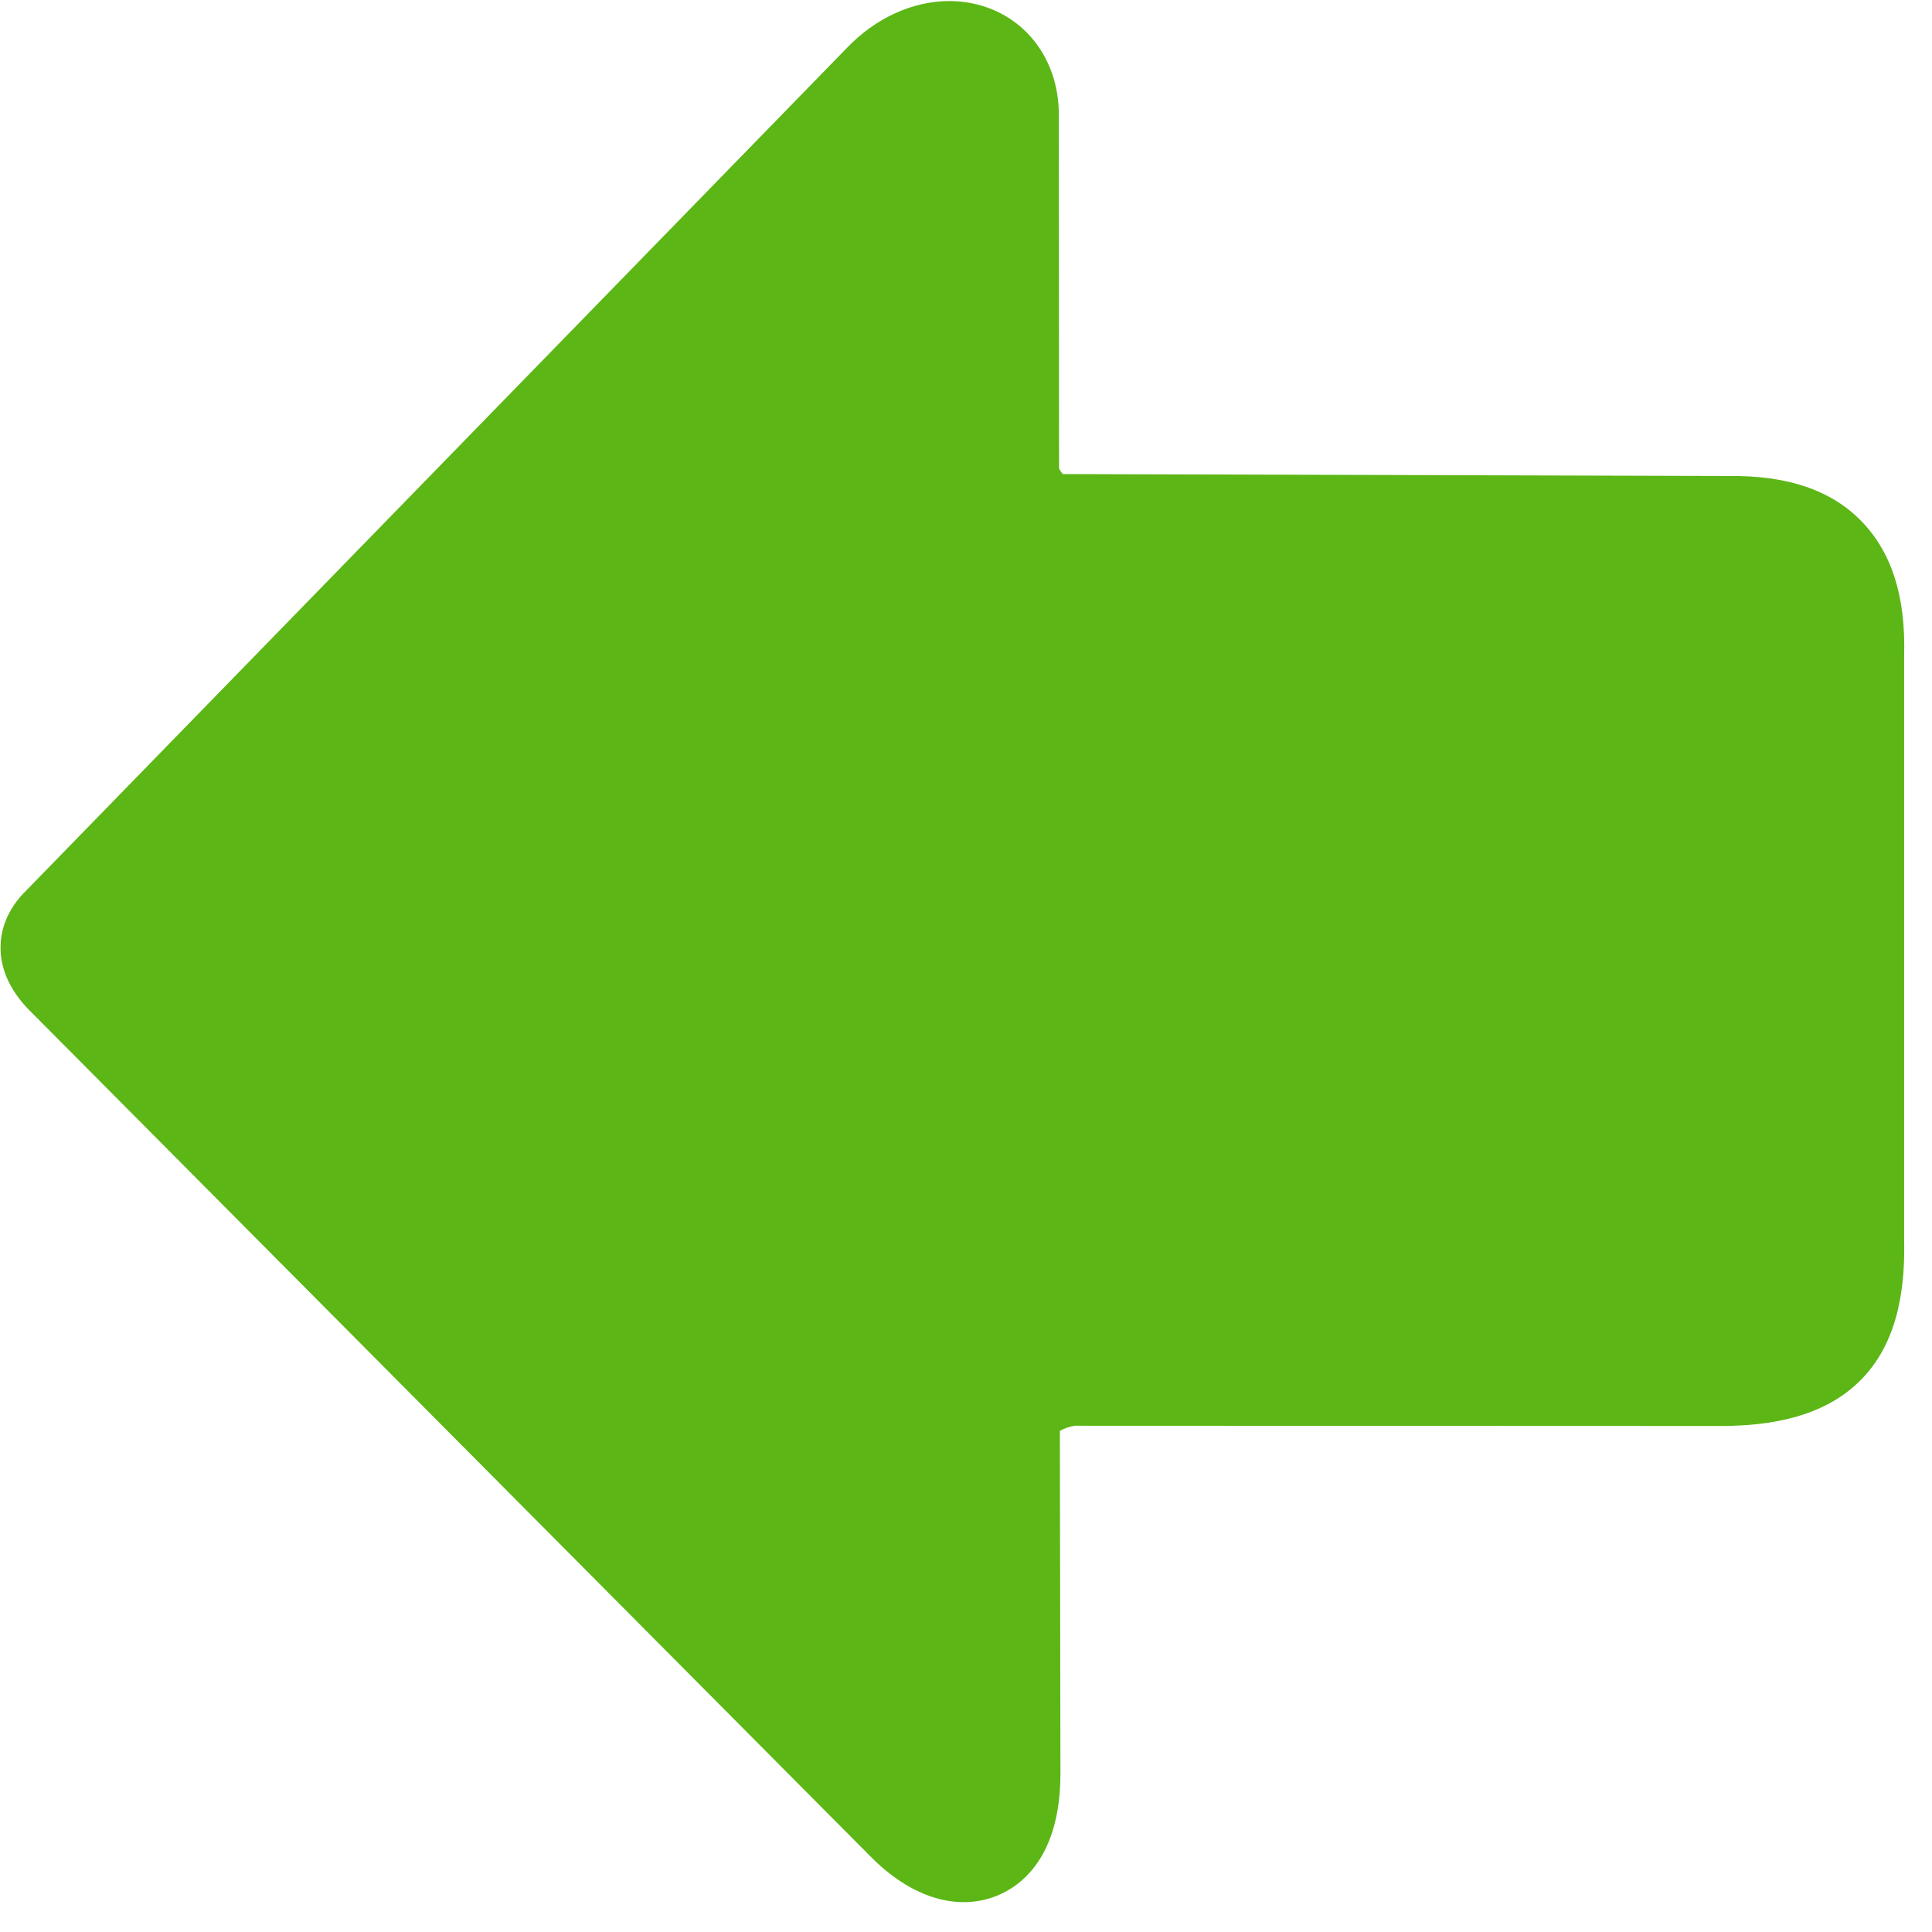 <?xml version="1.0" encoding="UTF-8"?>
<svg width="24px" height="24px" viewBox="0 0 24 24" version="1.1" xmlns="http://www.w3.org/2000/svg" xmlns:xlink="http://www.w3.org/1999/xlink">
    <title>3. Masa/Flecha Izquierda_3Masa</title>
    <g id="Symbols" stroke="none" stroke-width="1" fill="none" fill-rule="evenodd">
        <g id="3.-Masa/Flecha-Izquierda_3Masa" fill="#5CB615" fill-rule="nonzero">
            <path d="M11.792,0.013 C11.973,0.013 12.151,0.047 12.319,0.114 C12.84,0.326 13.16,0.837 13.153,1.442 L13.156,5.822 C13.17,5.845 13.183,5.869 13.203,5.889 L21.462,5.913 C22.202,5.903 22.746,6.087 23.123,6.474 C23.499,6.861 23.674,7.405 23.654,8.145 L23.654,15.395 C23.664,15.899 23.617,16.625 23.129,17.129 C22.642,17.634 21.919,17.708 21.418,17.714 L21.408,17.714 L13.355,17.711 C13.287,17.721 13.227,17.741 13.166,17.775 L13.173,22.05 L13.173,22.054 C13.166,23.082 12.676,23.432 12.383,23.55 C11.882,23.751 11.304,23.566 10.797,23.045 L0.407,12.592 C0.303,12.491 0.003,12.195 0.007,11.765 C0.007,11.583 0.067,11.311 0.336,11.052 L10.511,0.605 C10.874,0.222 11.341,0.013 11.792,0.013 Z" id="Path"></path>
        </g>
    </g>
</svg>